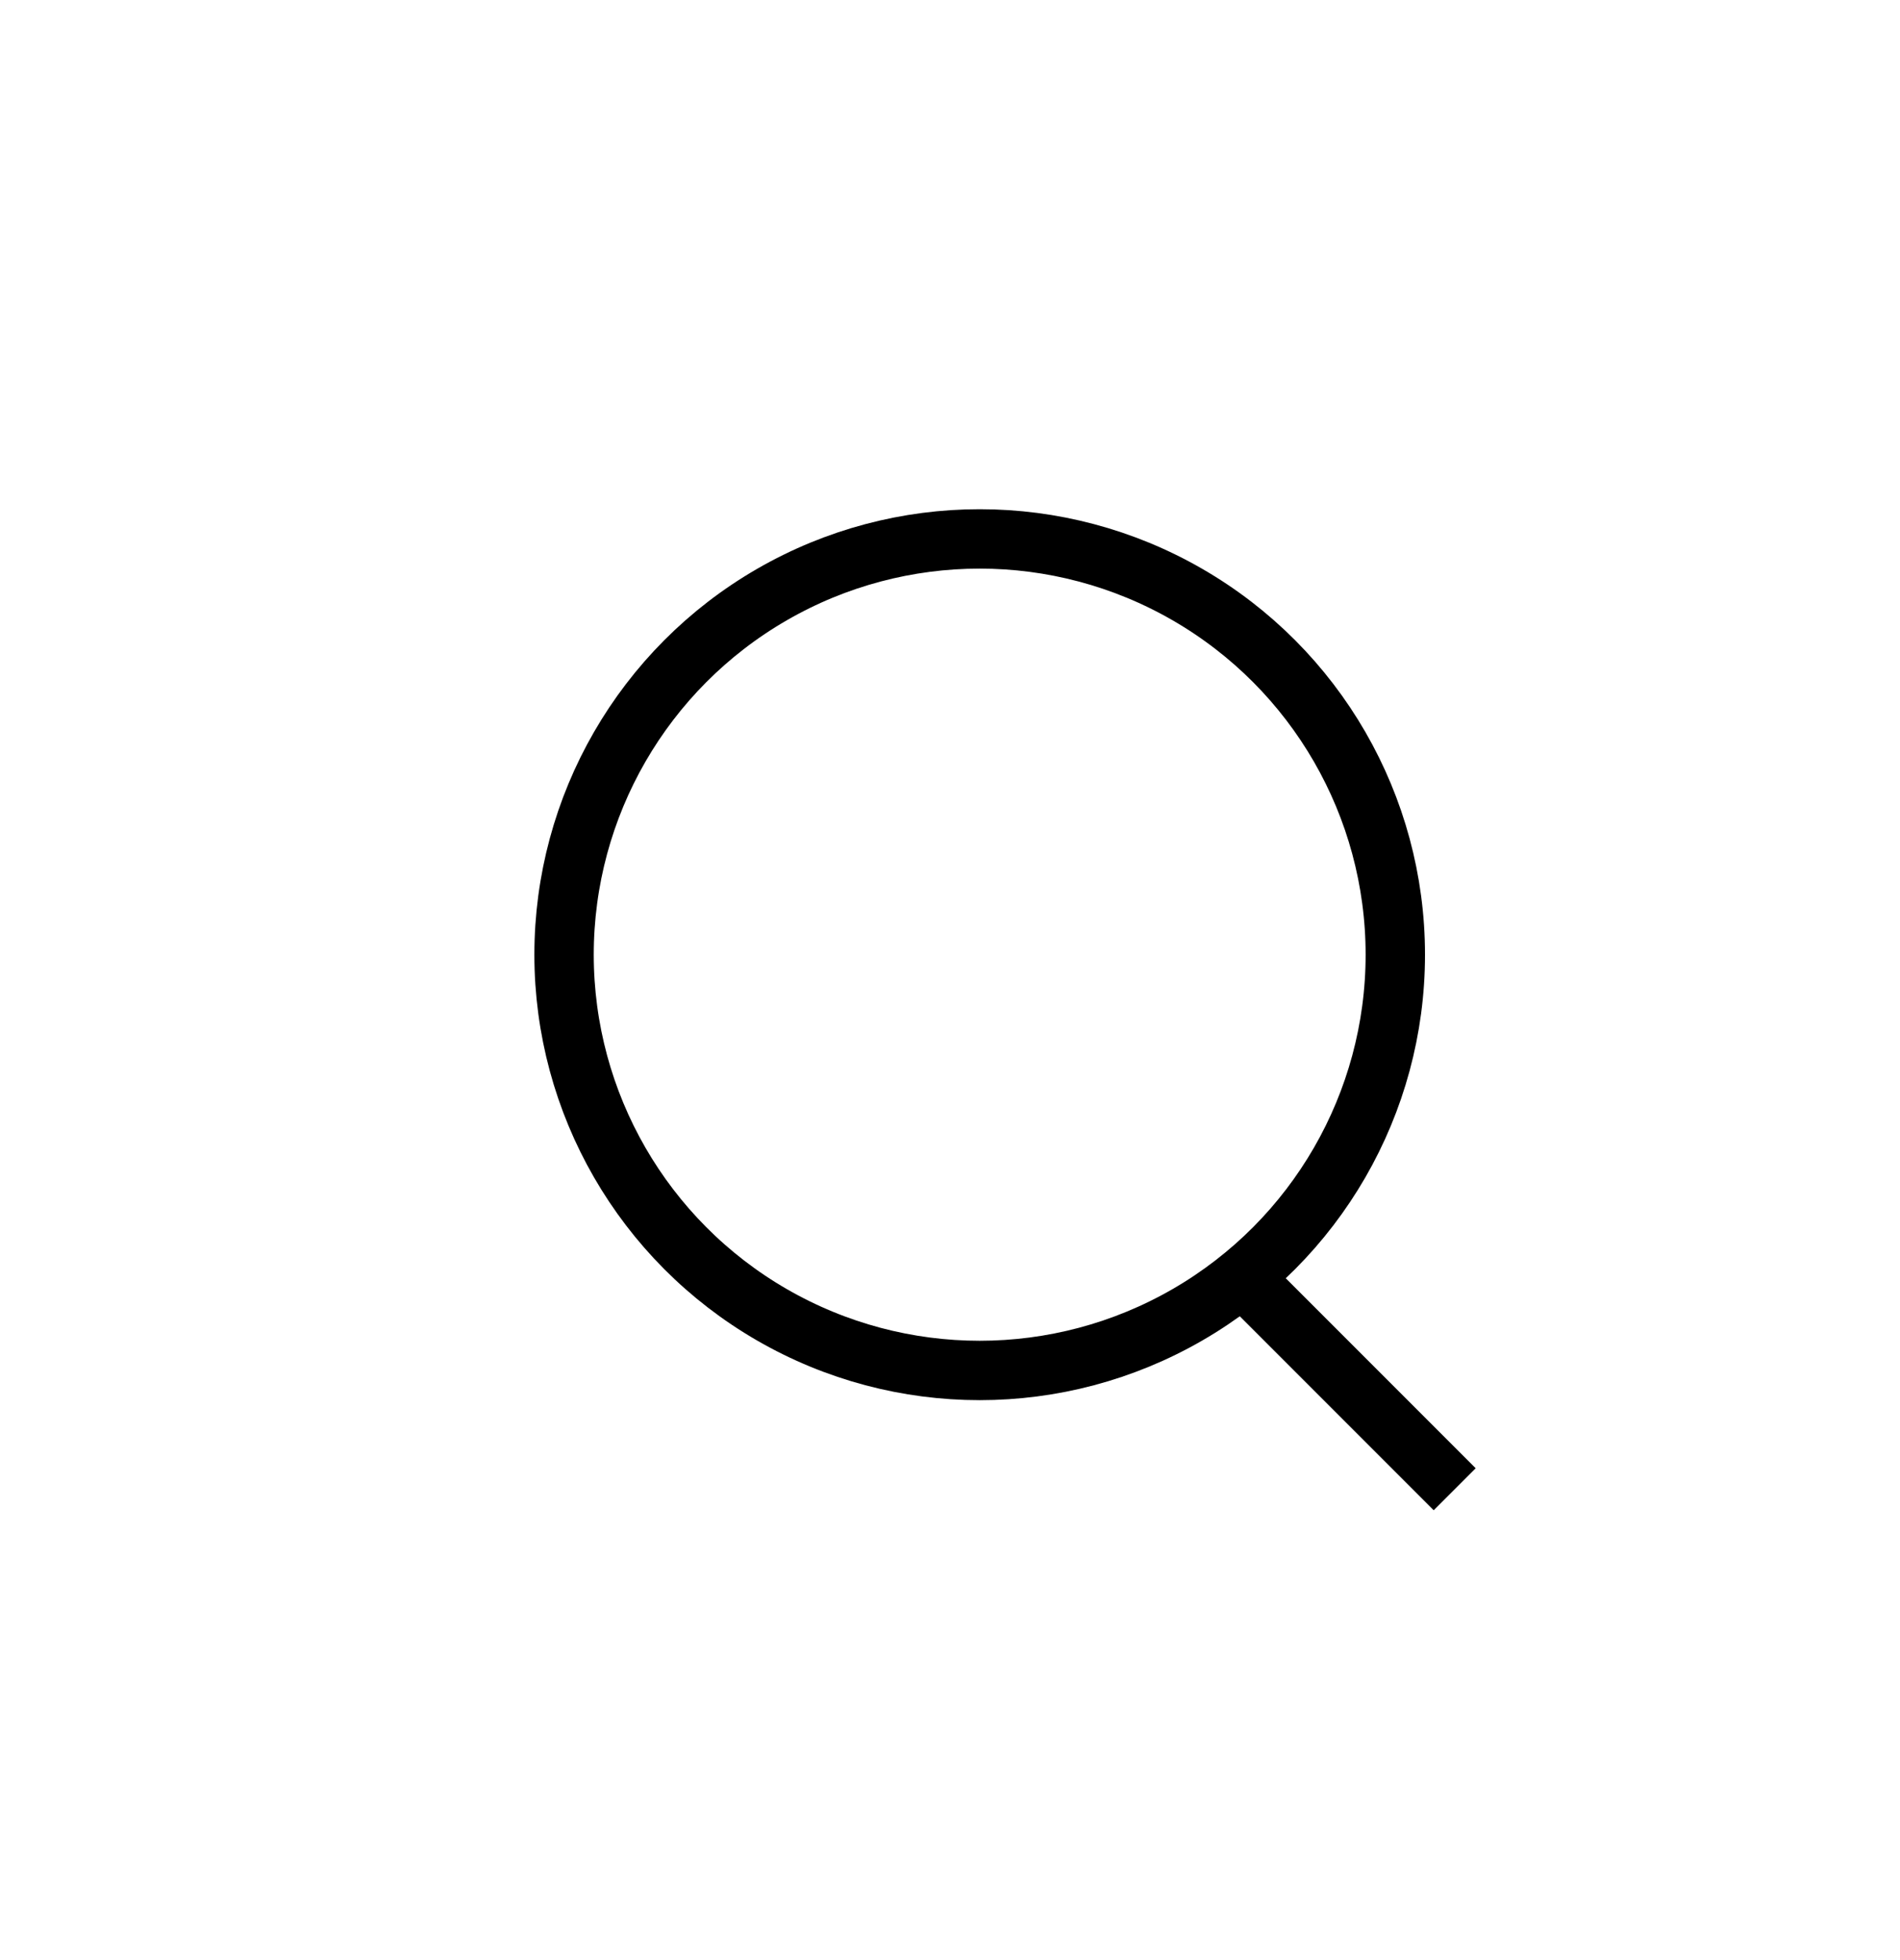 <svg width="32" height="33" viewBox="0 0 32 33" fill="none" xmlns="http://www.w3.org/2000/svg">
<g id="icon/search">
<path id="Vector 41" d="M21 21.573L24.5 25.073" stroke="currentColor"/>
<circle id="Ellipse 112" cx="16.5" cy="16.073" r="7" stroke="currentColor"/>
</g>
</svg>
